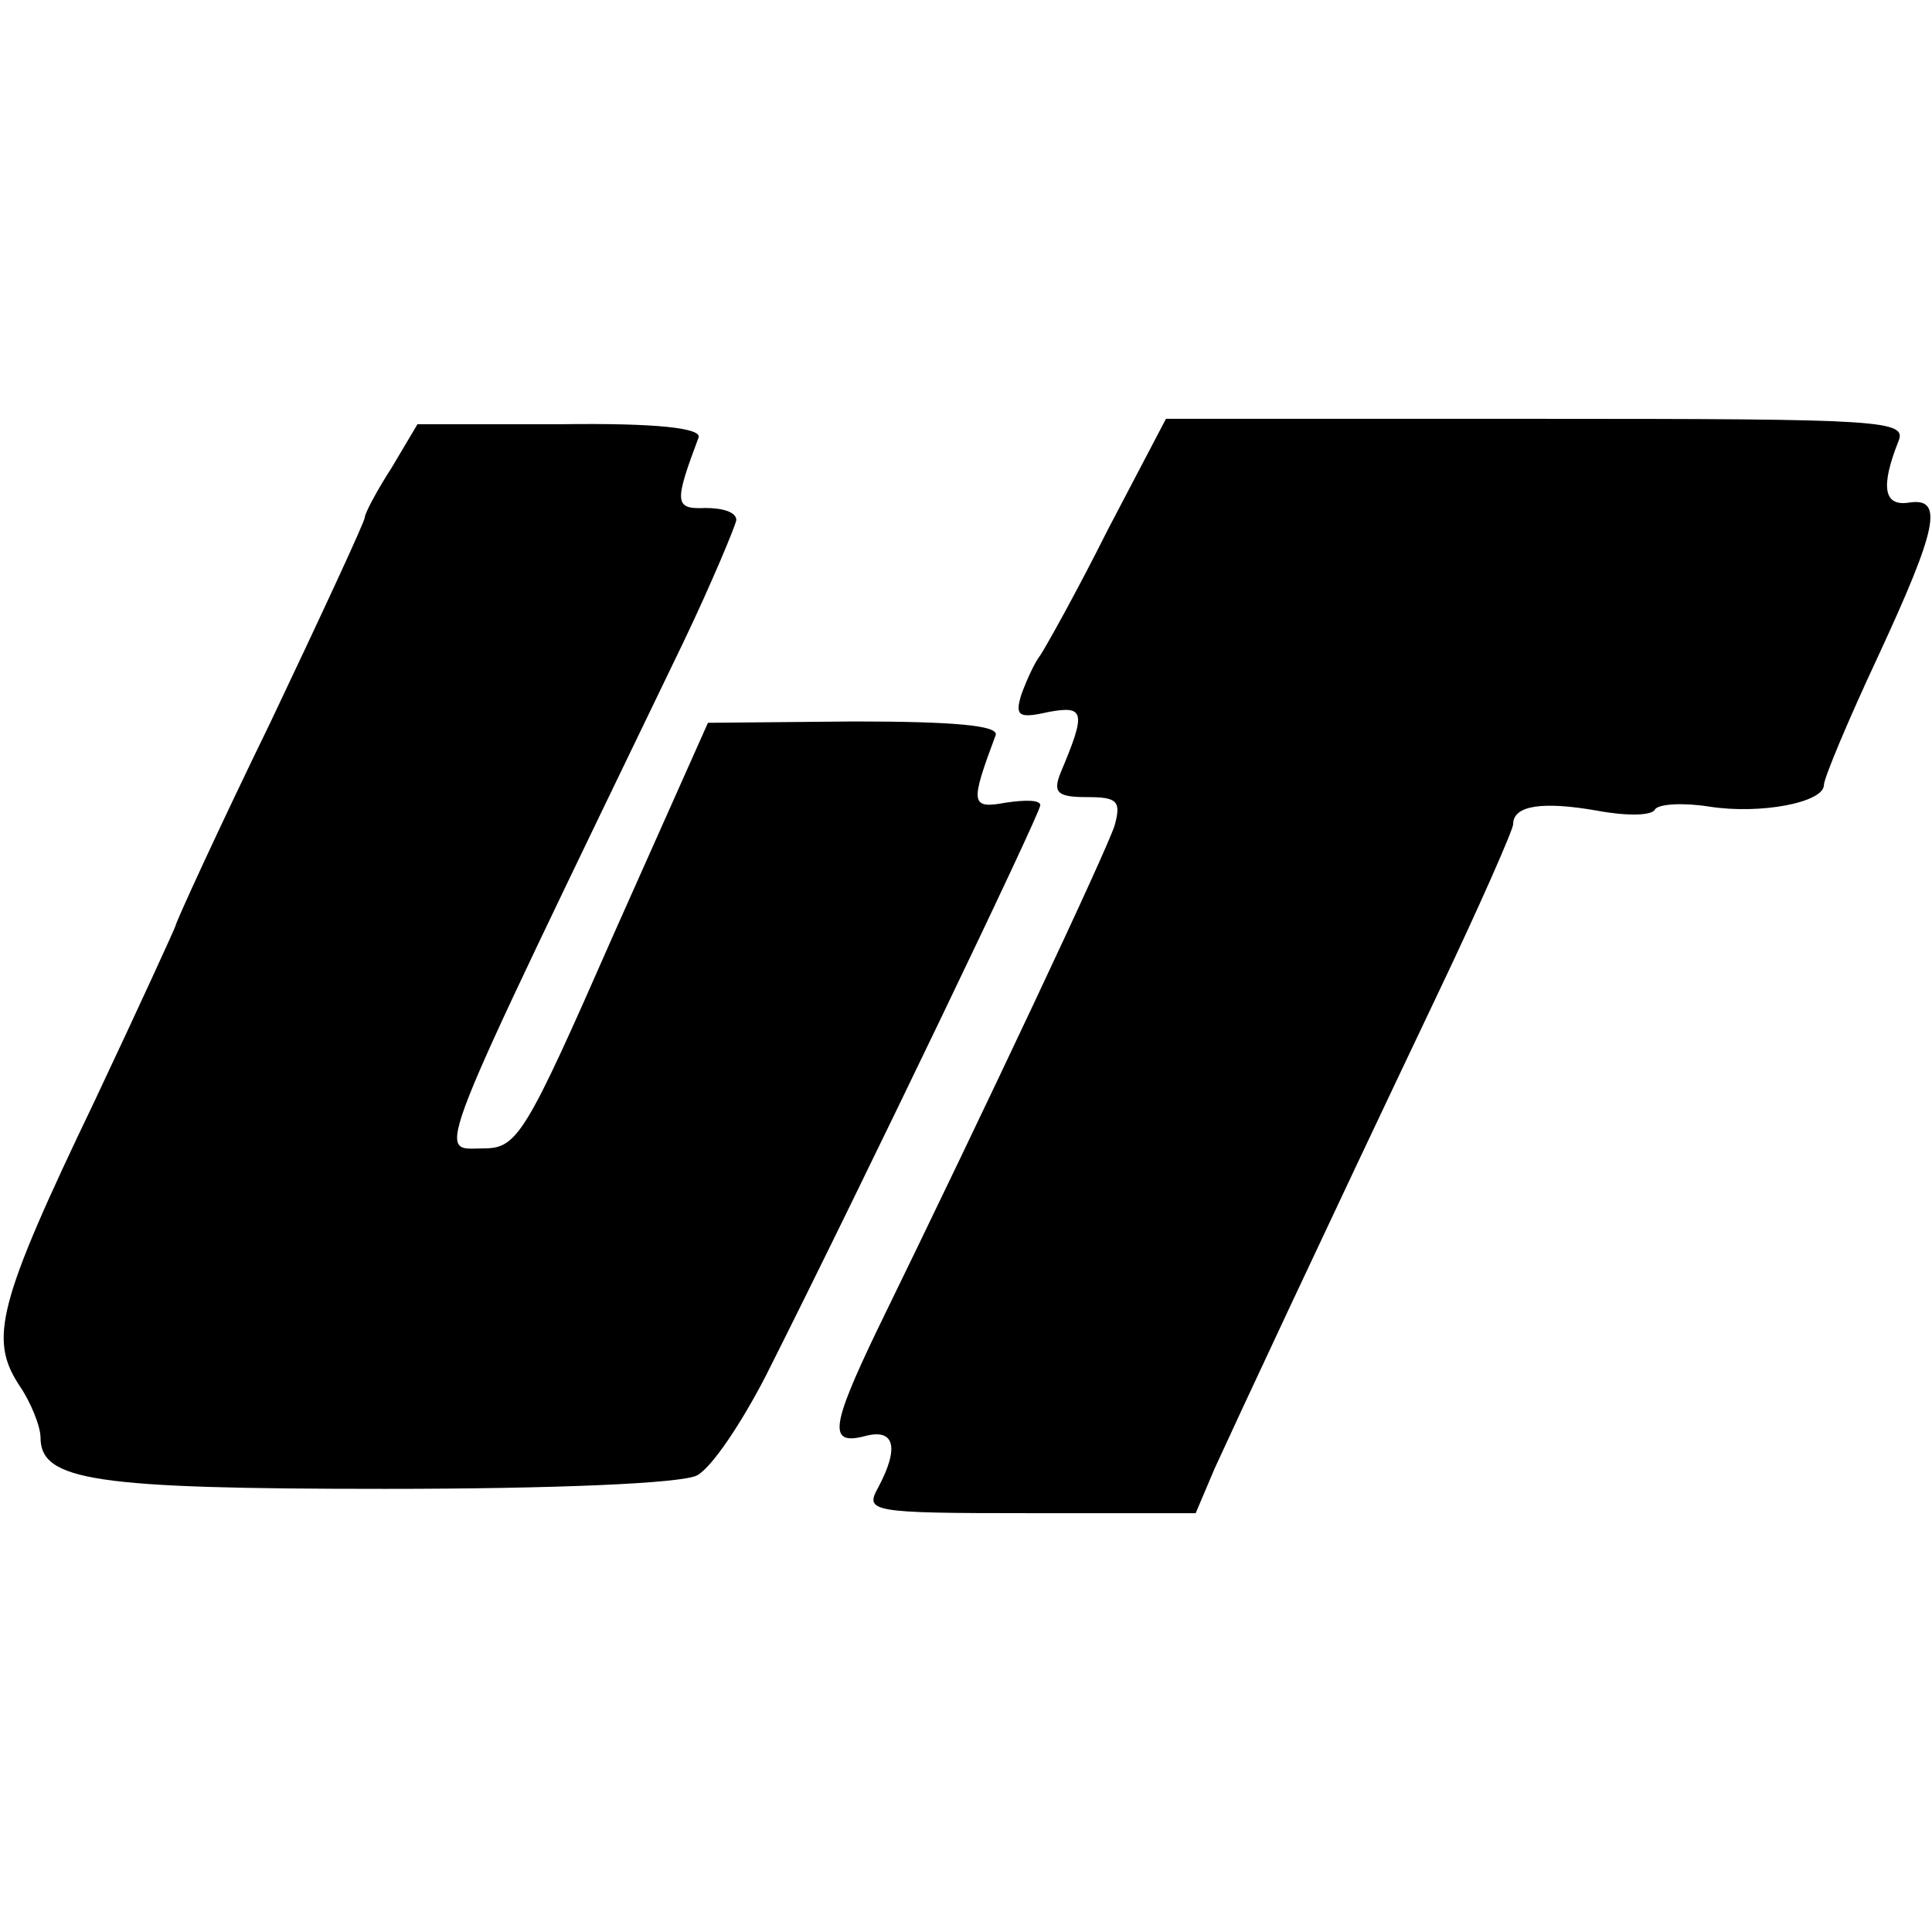 <?xml version="1.0" standalone="no"?>
<!DOCTYPE svg PUBLIC "-//W3C//DTD SVG 20010904//EN"
 "http://www.w3.org/TR/2001/REC-SVG-20010904/DTD/svg10.dtd">
<svg version="1.0" xmlns="http://www.w3.org/2000/svg"
 width="143pt" height="143pt" viewBox="0 0 143 143"
 preserveAspectRatio="xMidYMid meet">
<g transform="translate(0,143) scale(0.1,-0.1)"
fill="#000000" stroke="none">
<path d="M290 1084 c-11 -17 -20 -34 -20 -37 0 -3 -32 -72 -70 -152 -39 -80
-70 -148 -70 -150 0 -1 -27 -60 -60 -130 -72 -150 -78 -176 -56 -210 9 -13 16
-31 16 -39 0 -32 40 -38 255 -38 125 0 220 4 231 10 11 6 33 39 51 74 72 143
203 416 203 422 0 4 -11 4 -25 2 -27 -5 -27 -1 -8 50 2 7 -31 10 -105 10
l-108 -1 -70 -157 c-65 -148 -71 -158 -96 -158 -35 0 -43 -21 148 375 21 44
38 85 39 90 0 6 -10 9 -23 9 -23 -1 -23 4 -5 52 3 7 -30 11 -102 10 l-106 0
-19 -32z"/>
<path d="M820 1038 c-23 -46 -46 -87 -50 -93 -4 -5 -10 -18 -14 -29 -5 -16 -2
-18 20 -13 27 5 28 0 9 -45 -6 -15 -2 -18 20 -18 22 0 25 -3 20 -21 -6 -19
-94 -206 -176 -374 -34 -71 -36 -85 -9 -78 22 6 26 -8 10 -38 -10 -18 -6 -19
112 -19 l123 0 14 33 c16 35 77 166 165 351 31 65 56 122 56 126 0 14 22 17
62 10 21 -4 41 -4 43 1 3 4 21 5 40 2 38 -6 85 3 85 16 0 5 18 48 40 95 44 95
49 118 23 114 -19 -3 -21 12 -8 45 7 16 -10 17 -267 17 l-275 0 -43 -82z"/>
</g>
</svg>
